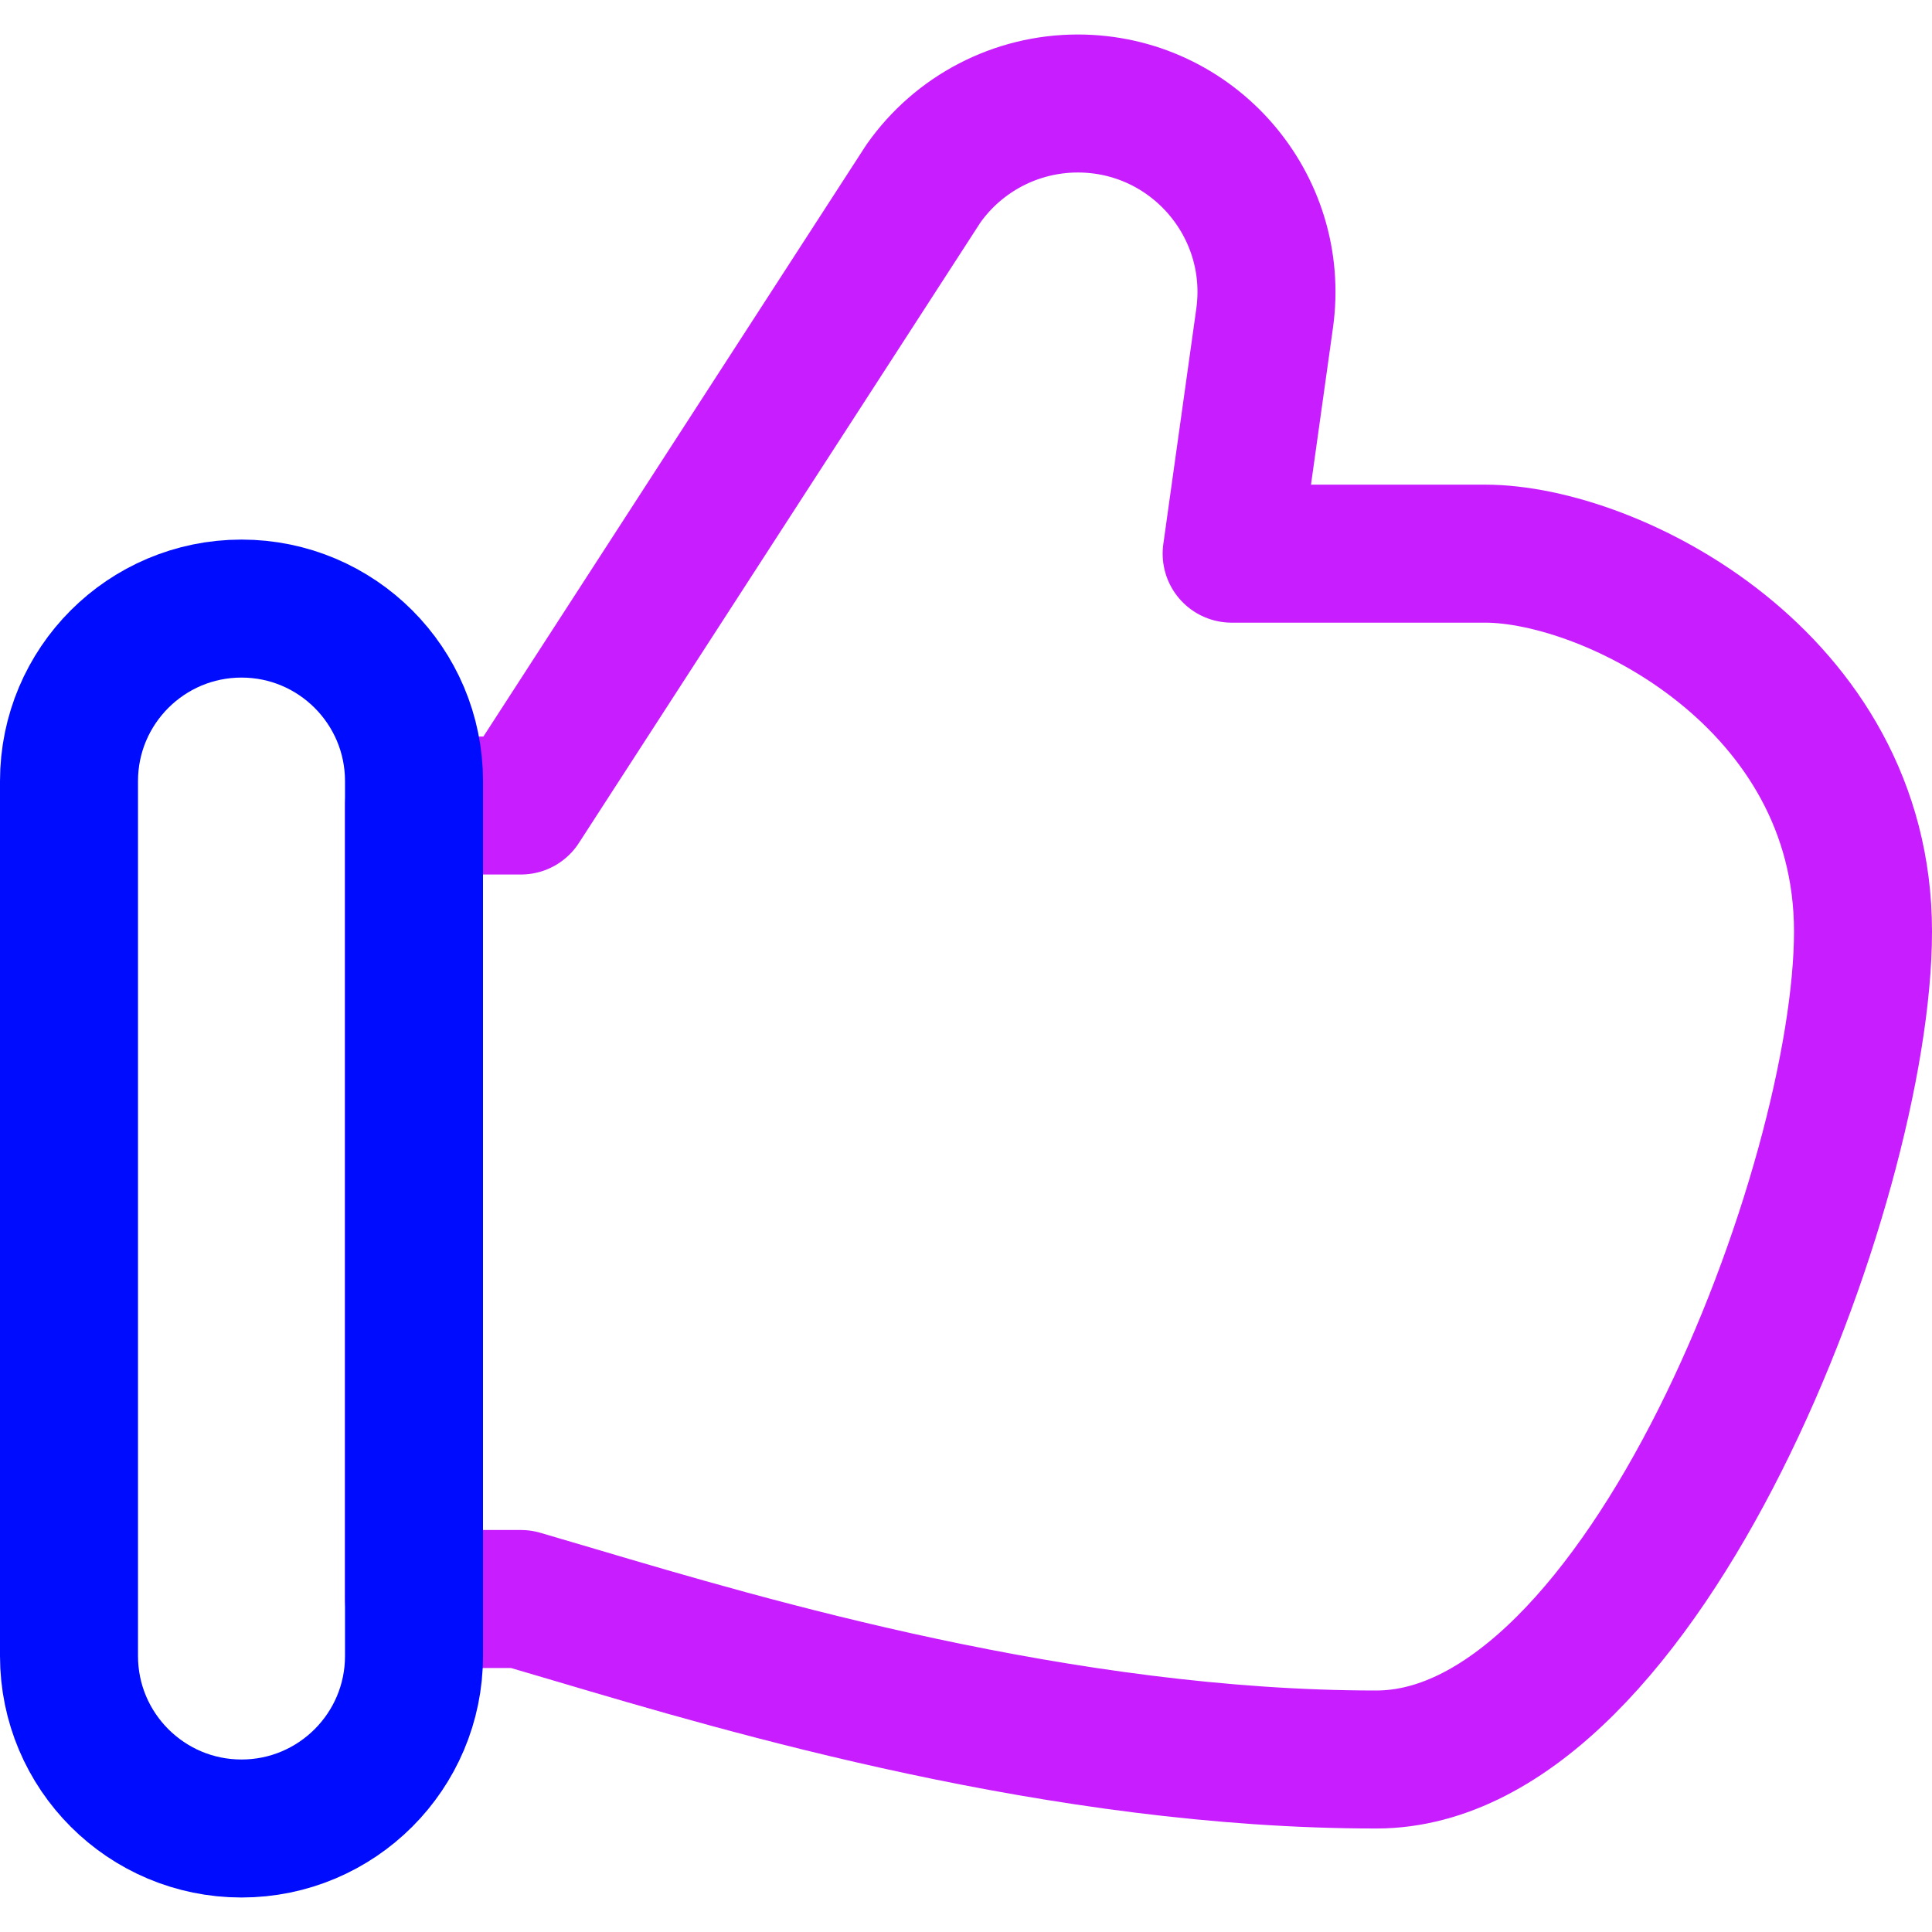 <svg xmlns="http://www.w3.org/2000/svg" fill="none" viewBox="0 0 14 14" id="Like-1--Streamline-Flex-Neon">
  <desc>
    Like 1 Streamline Icon: https://streamlinehq.com
  </desc>
  <g id="like-1--reward-social-up-rating-media-like-thumb-hand">
    <path id="Subtract" stroke="#c71dff" stroke-linecap="round" stroke-linejoin="round" d="m3.775 5.837 2.916 -4.506C6.947 0.967 7.364 0.75 7.81 0.75c0.83 0 1.469 0.734 1.354 1.556l-0.239 1.706h1.837c0.913 0 2.738 0.913 2.738 2.738 0 1.825 -1.585 6 -3.527 6 -2.274 0 -4.566 -0.68 -5.794 -1.044 -0.152 -0.045 -0.287 -0.085 -0.404 -0.119H3V5.837h0.775Z" stroke-width="1"></path>
    <path id="Rectangle 41" stroke="#000cfe" stroke-linecap="round" stroke-linejoin="round" d="M3 12V5.66c0 -0.69 -0.56 -1.25 -1.25 -1.25S0.5 4.97 0.5 5.66V12c0 0.69 0.56 1.25 1.25 1.25S3 12.69 3 12Z" stroke-width="1"></path>
  </g>
</svg>